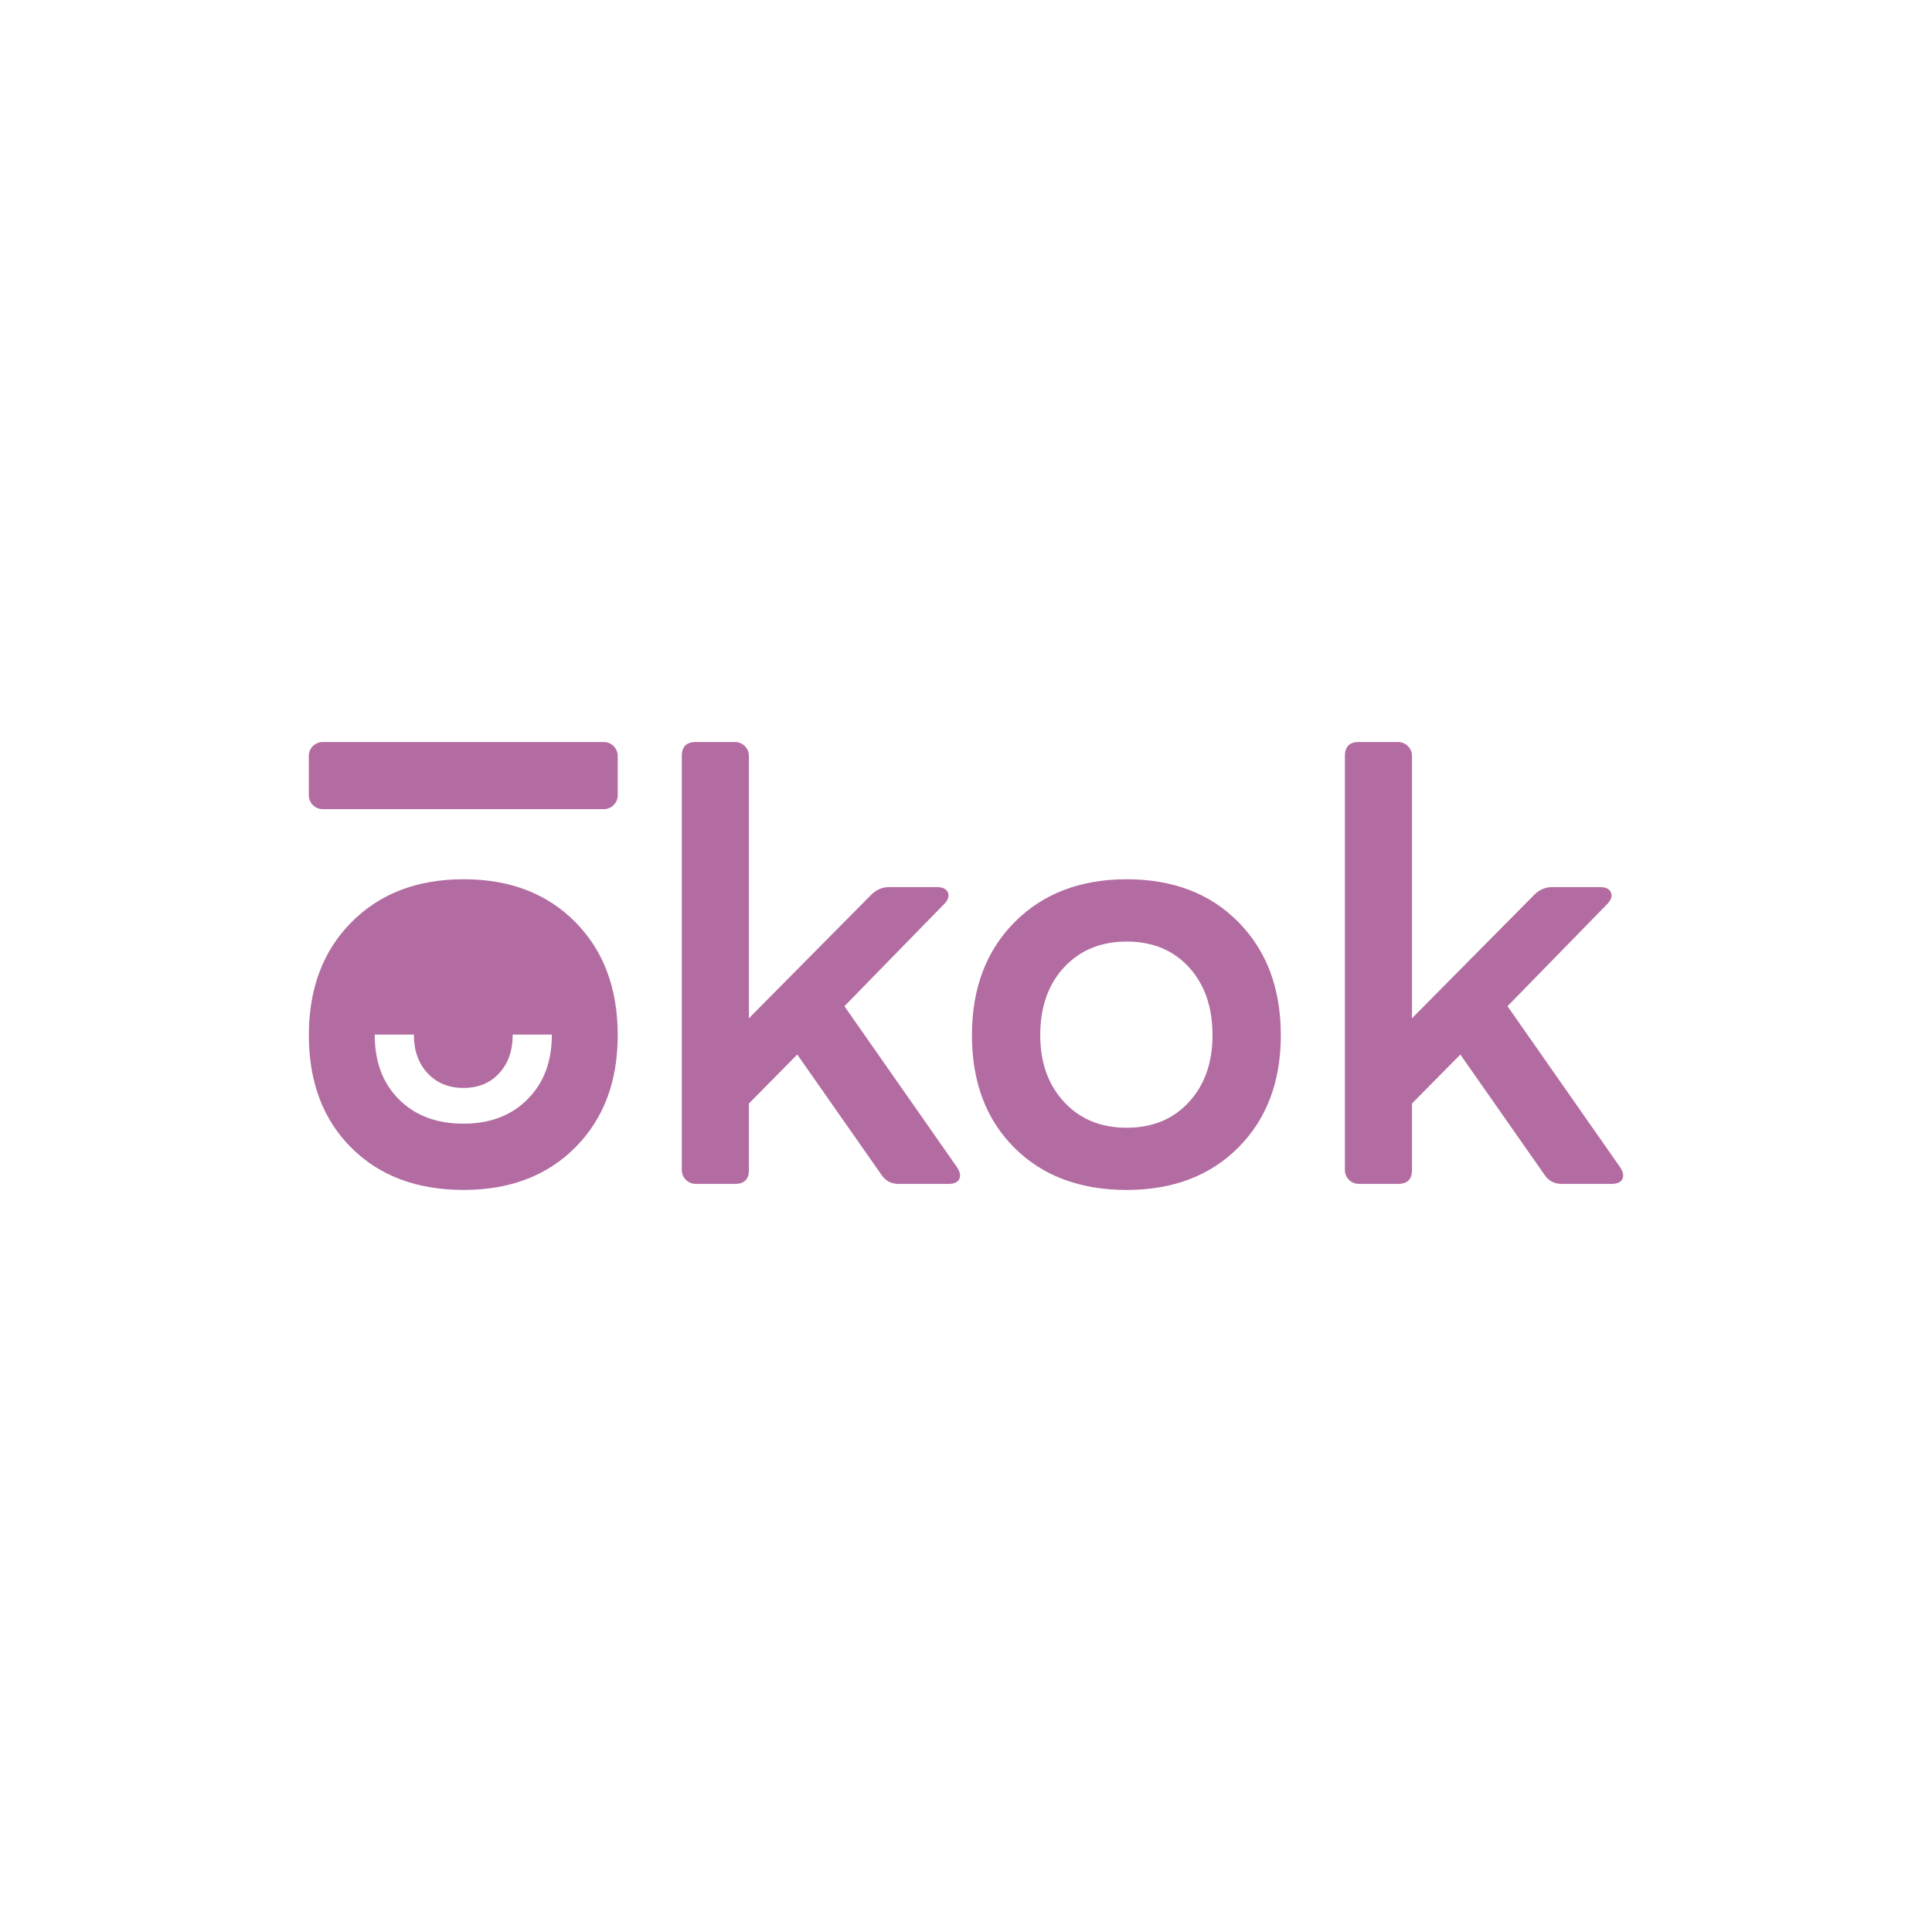 <svg id="Laag_1" data-name="Laag 1" xmlns="http://www.w3.org/2000/svg" viewBox="0 0 2000 2000"><defs><style>.cls-1{fill:#b26ca1;}</style></defs><path class="cls-1" d="M595.68,954.64q-43.81-44.43-115.75-44.44T363.84,954.64q-44.13,44.42-44.11,117T363.54,1188q43.79,43.83,116.39,43.81,71.94,0,115.75-44.14t43.78-116.06Q639.46,999.06,595.68,954.64Zm-24.41,116.74q0,41.26-25.1,66.54t-66.41,25.3q-41.6,0-66.74-25.1t-25.1-66.74V1071h40.55v.36q0,24.4,14.17,39.63t37.12,15.25q23,0,37-15.25t14-39.63V1071h40.55Z"/><path class="cls-1" d="M990.51,1208.05q5,7.5,2.5,12.51c-1.67,3.35-5.42,5-11.26,5H930.44q-11.27,0-17.52-8.76l-87.6-125.15-50.06,50.69v68.83q0,14.4-14.39,14.39H720.2a14.4,14.4,0,0,1-14.4-14.39V782.55q0-14.38,14.4-14.39h40.67a14.39,14.39,0,0,1,14.39,14.39v271.57l126.4-127.65q8.12-8.12,18.77-8.13h49.43q8.76,0,11.27,5.32c1.66,3.54.62,7.41-3.13,11.57L874.13,1041.61Z"/><path class="cls-1" d="M1166.34,1231.83q-72.58,0-116.38-43.8t-43.81-116.39q0-72.59,44.12-117t116.07-44.43q72,0,115.76,44.43t43.8,117q0,72-43.8,116.07T1166.34,1231.83Zm-64.76-91q24.7,26.61,64.76,26.6t64.45-26.6q24.4-26.58,24.4-69.14,0-43.79-24.4-70.39t-64.45-26.6q-40,0-64.76,26.6t-24.72,70.39Q1076.86,1114.2,1101.58,1140.78Z"/><path class="cls-1" d="M1676.94,1208.05q5,7.5,2.5,12.51c-1.67,3.35-5.43,5-11.27,5h-51.3q-11.26,0-17.53-8.76l-87.6-125.15-50.06,50.69v68.83q0,14.4-14.39,14.39h-40.67a14.39,14.39,0,0,1-14.39-14.39V782.55q0-14.38,14.39-14.39h40.67a14.39,14.39,0,0,1,14.39,14.39v271.57l126.4-127.65q8.13-8.12,18.77-8.13h49.44q8.74,0,11.26,5.32c1.66,3.54.62,7.41-3.13,11.57l-103.87,106.38Z"/><path class="cls-1" d="M639.46,782.55v40.68a14.39,14.39,0,0,1-14.39,14.39h-291a14.4,14.4,0,0,1-14.39-14.39V782.55a14.39,14.39,0,0,1,14.39-14.39h291A14.39,14.39,0,0,1,639.46,782.55Z"/></svg>
